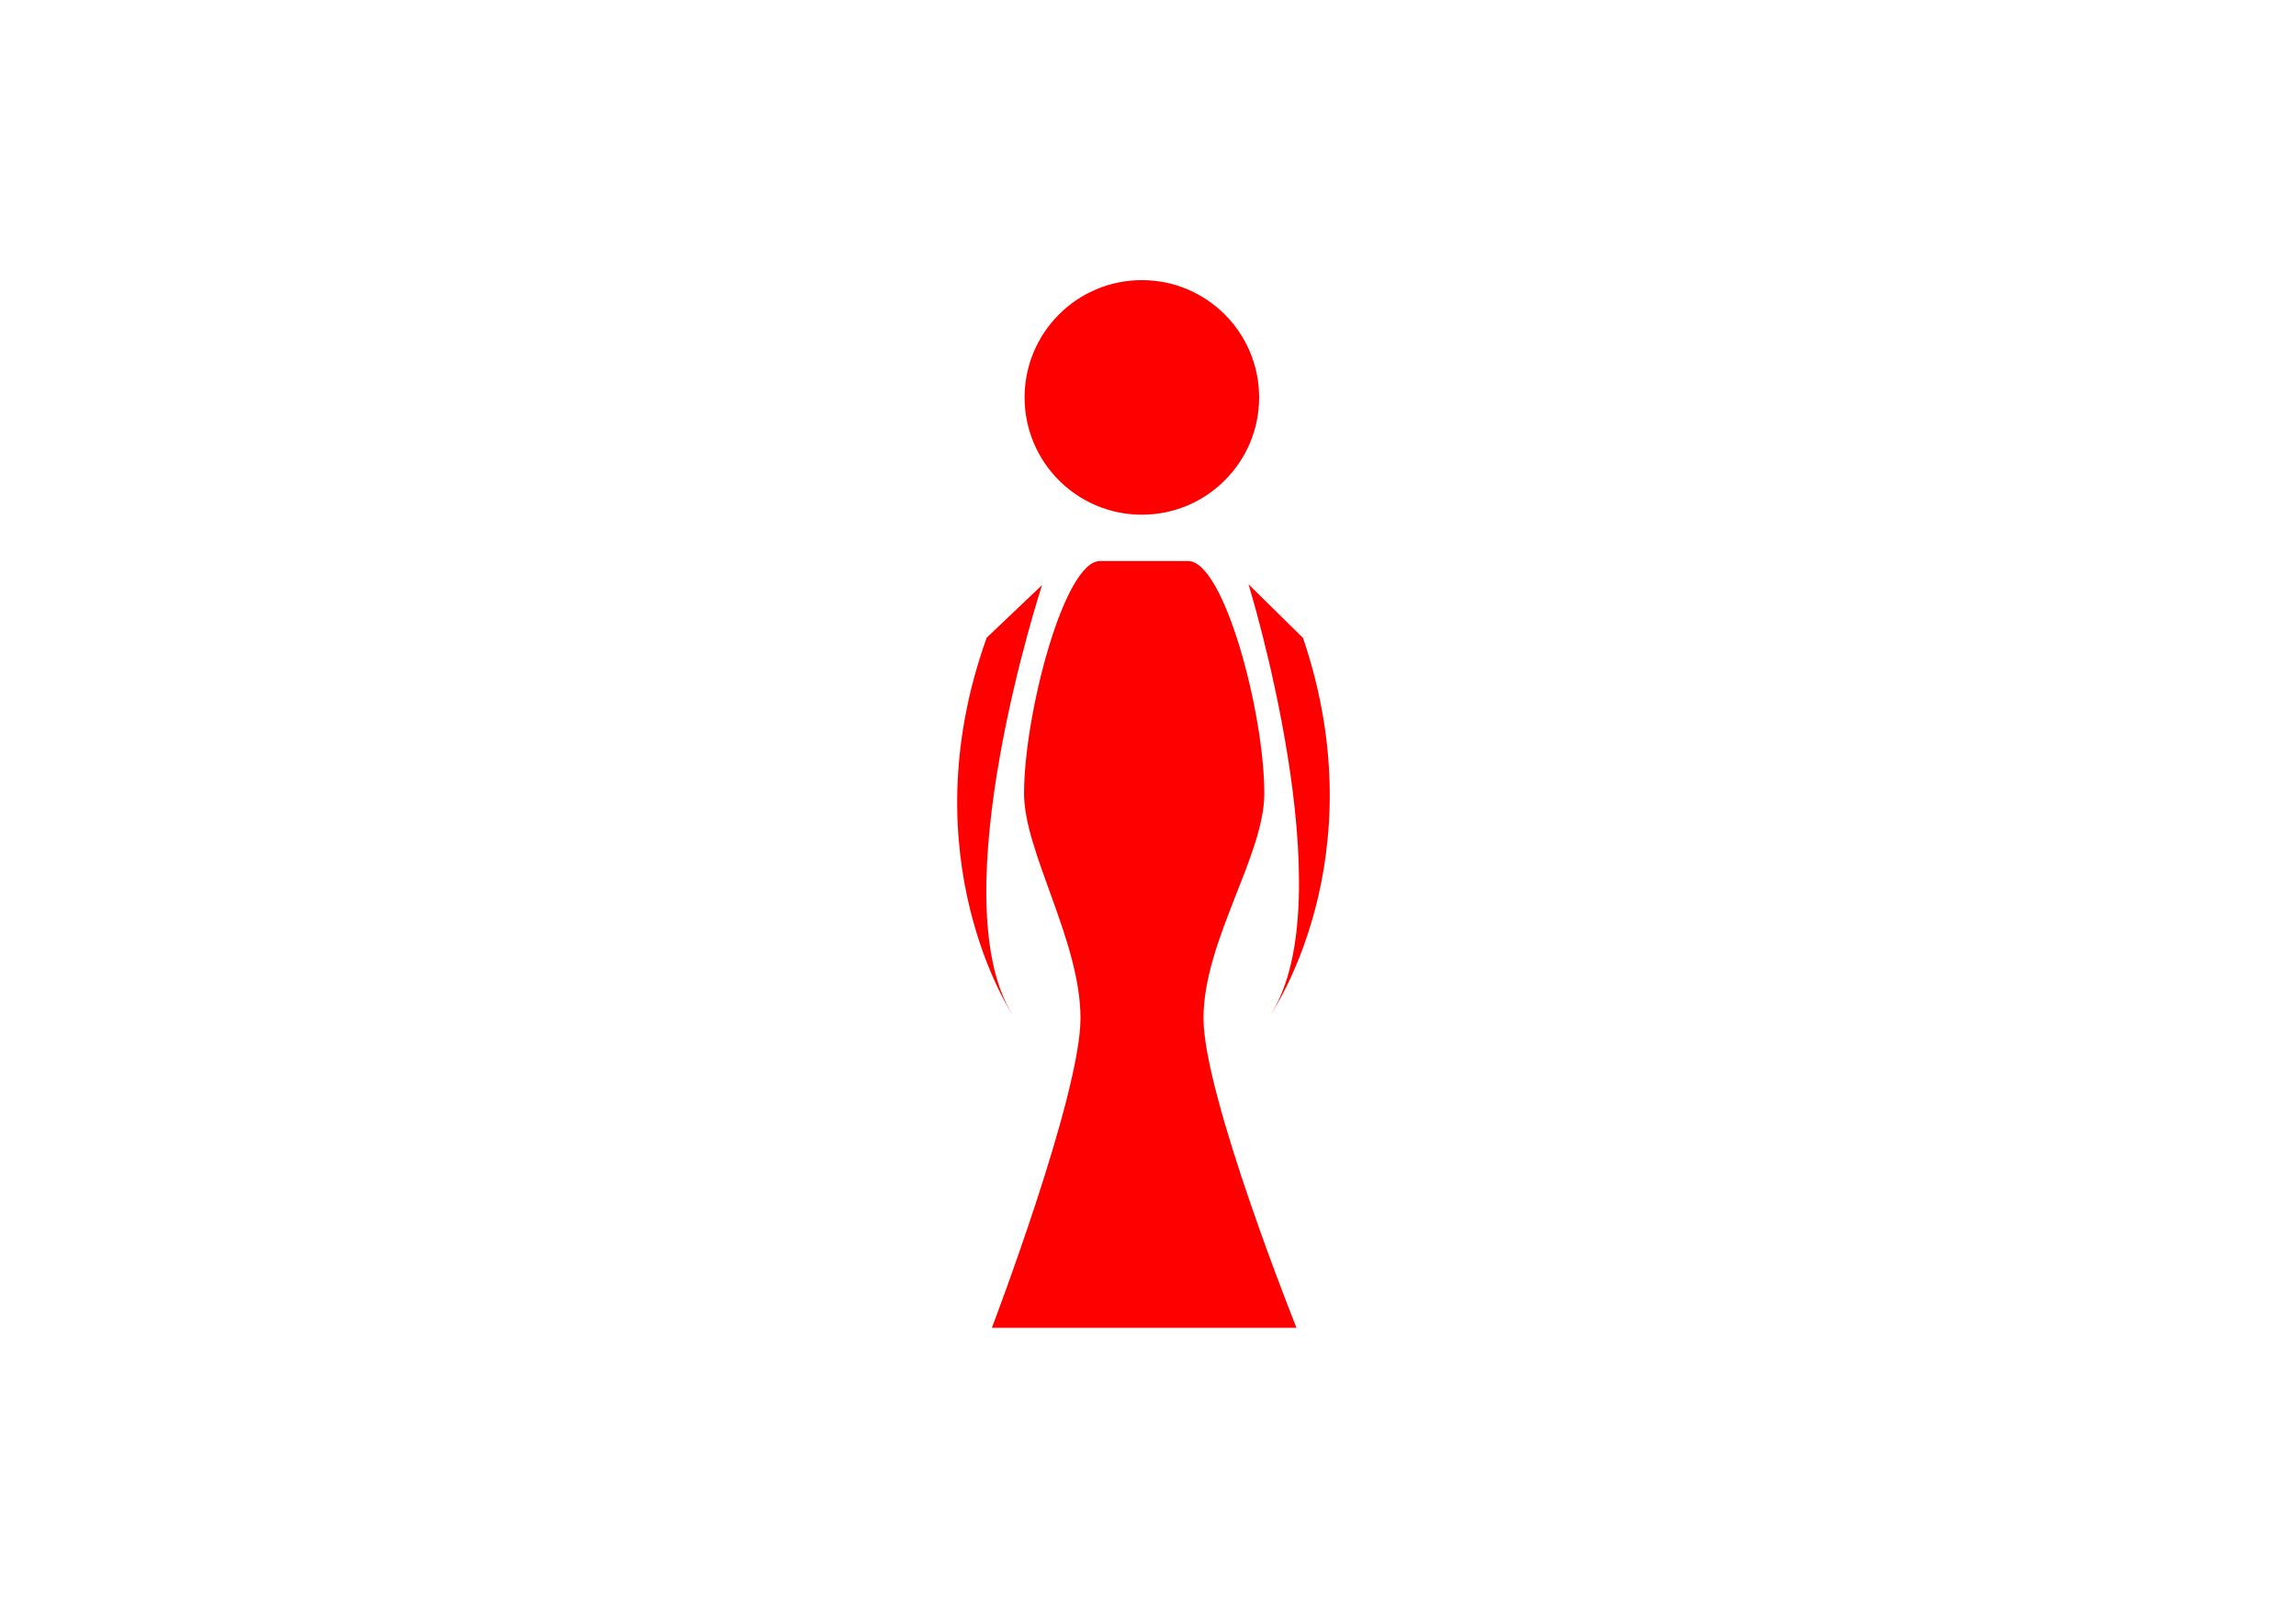 <?xml version="1.0" encoding="utf-8"?>
<!-- Generator: Adobe Illustrator 21.1.0, SVG Export Plug-In . SVG Version: 6.00 Build 0)  -->
<svg version="1.1" id="Calque_1" xmlns="http://www.w3.org/2000/svg" xmlns:xlink="http://www.w3.org/1999/xlink" x="0px" y="0px"
	 viewBox="0 0 841.9 595.3" style="enable-background:new 0 0 841.9 595.3;" xml:space="preserve">
<style type="text/css">
	.st0{fill:#FF0000;}
</style>
<title>Plan de travail 4</title>
<circle class="st0" cx="418.7" cy="145.7" r="43"/>
<path class="st0" d="M403.3,205.7h32.4c13.1,0,27.9,55.6,27.9,85.2c0,22.8-22.3,54-22.3,82.4s34.1,113.5,34.1,113.5H363.7
	c0,0,32.5-85.1,32.5-113.5s-20.7-60.9-20.7-82.4C375.5,262,390.2,205.7,403.3,205.7z"/>
<path class="st0" d="M371.3,372.1c0,0-38.5-57.5-9.5-138.3l20.3-19.3C382.1,214.5,344.5,329.2,371.3,372.1z"/>
<path class="st0" d="M465.9,372c0,0,39.5-56.8,11.9-138.1l-20-19.7C457.8,214.2,493.4,329.5,465.9,372z"/>
</svg>
